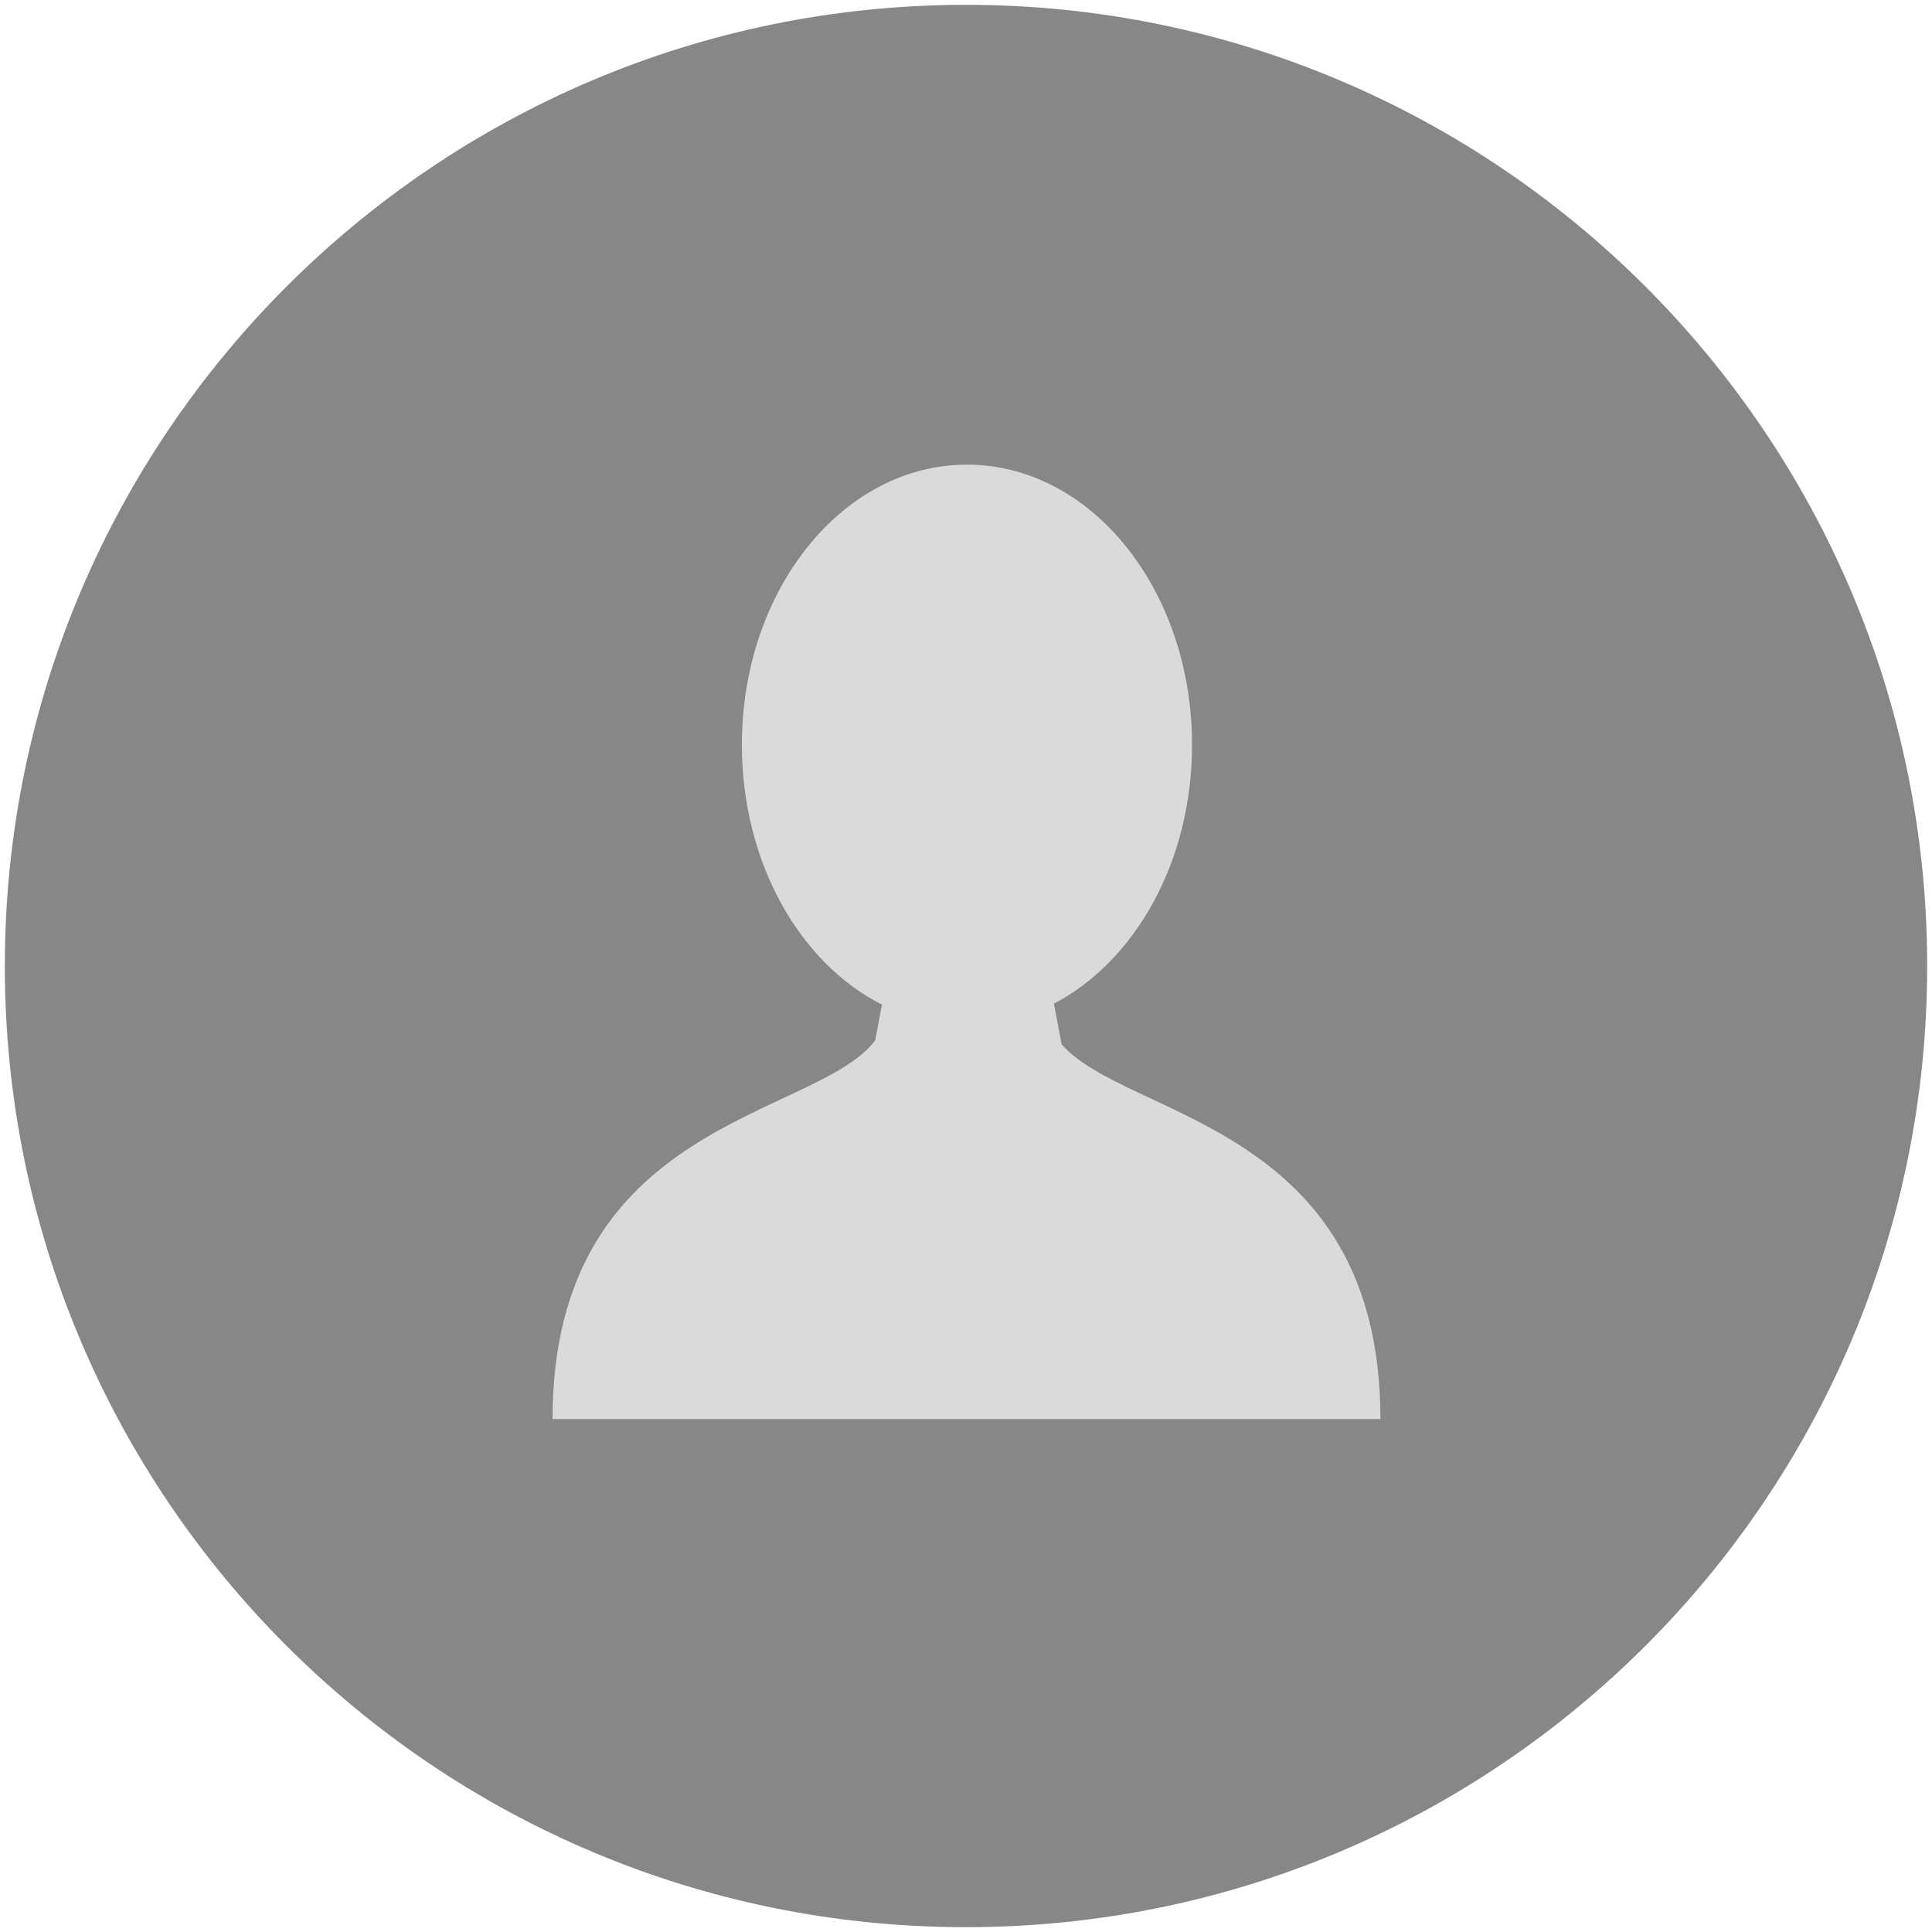 <?xml version="1.0" encoding="utf-8"?>
<!-- Generator: Adobe Illustrator 19.0.0, SVG Export Plug-In . SVG Version: 6.00 Build 0)  -->
<svg version="1.1" id="Capa_1" xmlns="http://www.w3.org/2000/svg" xmlns:xlink="http://www.w3.org/1999/xlink" x="0px" y="0px"
	 viewBox="0 0 200 200" style="enable-background:new 0 0 200 200;" xml:space="preserve">
<style type="text/css">
	.st0{fill:#DADADA;}
	.st1{fill:#878787;}
</style>
<g id="XMLID_6968_">
	<circle id="XMLID_6975_" class="st0" cx="100.3" cy="109.3" r="81.1"/>
	<g id="XMLID_6969_">
		<g id="XMLID_6970_">
			<path id="XMLID_6971_" class="st1" d="M100,0.5C45.1,0.5,0.5,45.1,0.5,100c0,54.9,44.5,99.5,99.5,99.5
				c54.9,0,99.5-44.5,99.5-99.5C199.5,45.1,154.9,0.5,100,0.5L100,0.5z M100.3,146.9H57.2c0-31.1,27.3-31.1,33.4-39.2l0.7-3.7
				c-8.5-4.3-14.5-14.7-14.5-26.9c0-16,10.4-29,23.3-29c12.9,0,23.3,13,23.3,29c0,12.1-5.9,22.4-14.3,26.8l0.8,4.2
				c6.6,7.7,33,8.2,33,38.8H100.3z M100.3,146.9"/>
		</g>
	</g>
</g>
</svg>
